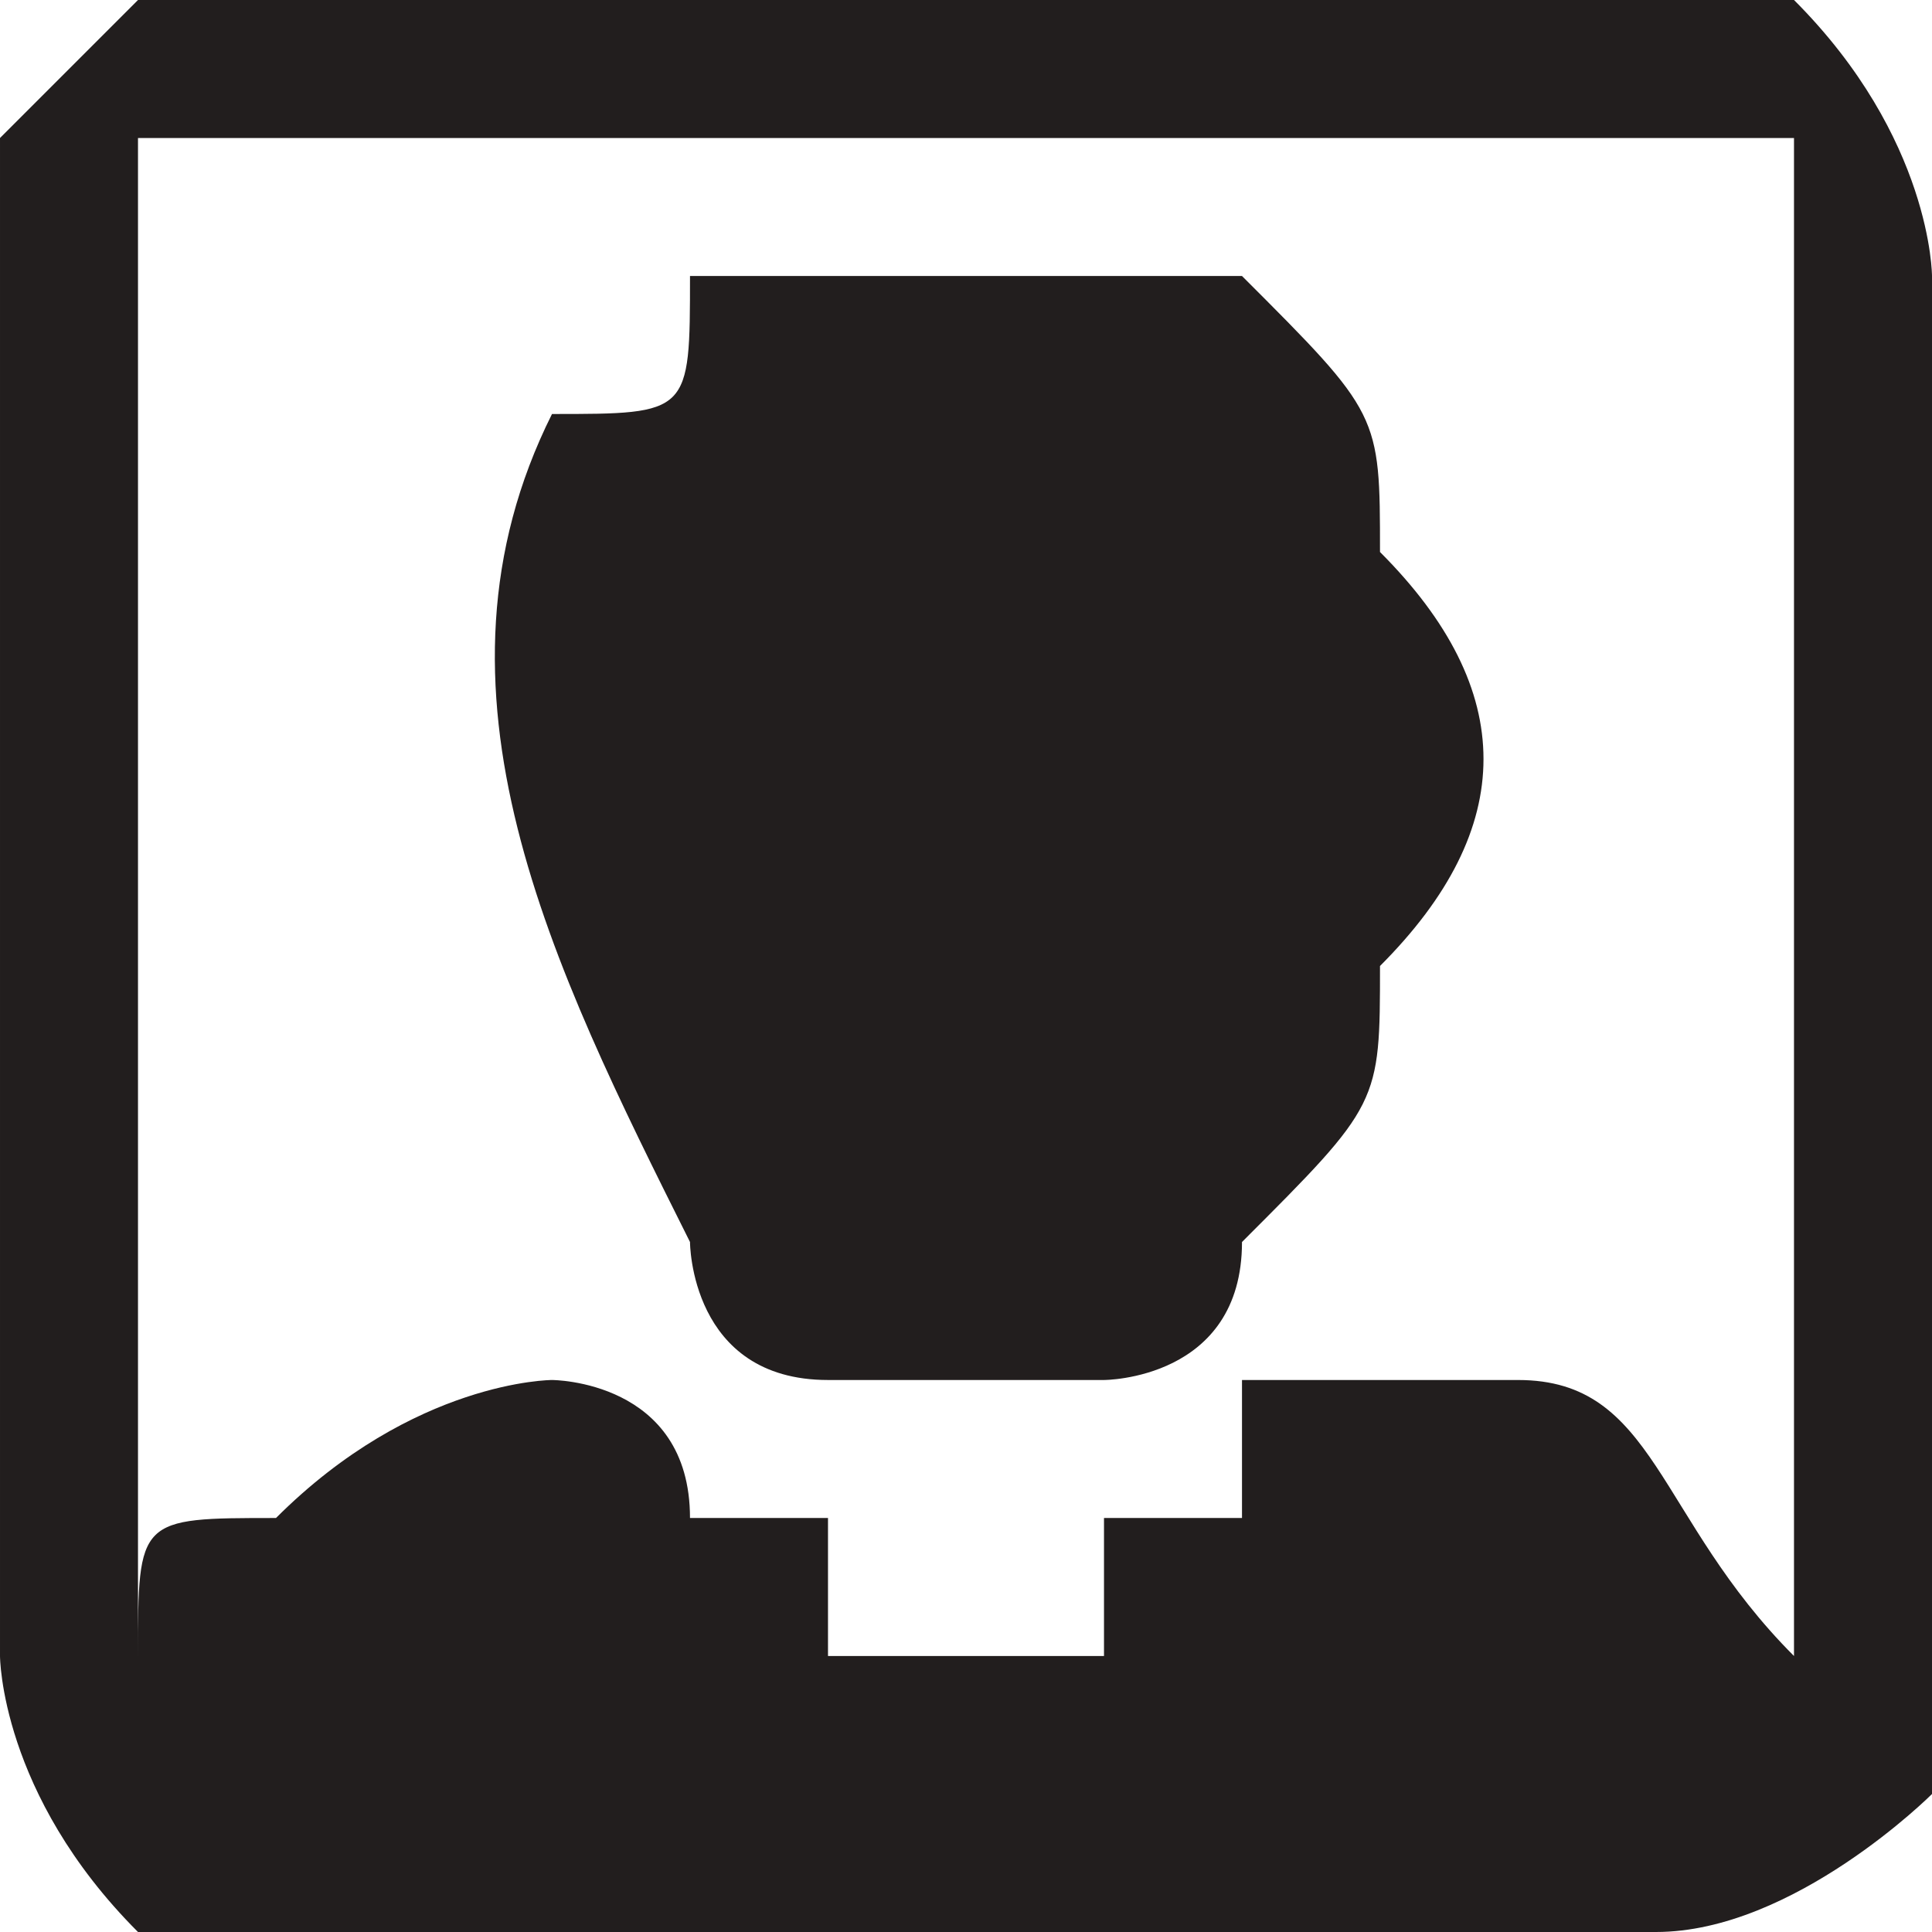 <?xml version="1.0" encoding="UTF-8"?>
<!DOCTYPE svg PUBLIC "-//W3C//DTD SVG 1.1//EN" "http://www.w3.org/Graphics/SVG/1.1/DTD/svg11.dtd">
<!-- Creator: CorelDRAW X7 -->
<svg xmlns="http://www.w3.org/2000/svg" xml:space="preserve" width="50px" height="50px" version="1.1" style="shape-rendering:geometricPrecision; text-rendering:geometricPrecision; image-rendering:optimizeQuality; fill-rule:evenodd; clip-rule:evenodd"
viewBox="0 0 14 14"
 xmlns:xlink="http://www.w3.org/1999/xlink">
 <defs>
  <style type="text/css">
   <![CDATA[
    .fil0 {fill:#221E1E}
   ]]>
  </style>
 </defs>
 <g id="Layer_x0020_1">
  <path class="fil0" d="M2 0c-1,0 -1,0 -1,0 0,0 -1,1 -1,1 0,0 0,1 0,1l0 10c0,0 0,1 1,2 0,0 0,0 0,0 0,0 1,0 1,0l10 0c0,0 0,0 0,0 1,0 2,-1 2,-1 0,0 0,-1 0,-1l0 -10c0,0 0,-1 -1,-2 0,0 -1,0 -1,0l-10 0c0,0 0,0 0,0zm5 2c-1,0 -2,0 -2,0 0,1 0,1 -1,1l0 0c-1,2 0,4 1,6 0,0 0,1 1,1 0,0 1,0 2,0 0,0 1,0 1,-1l0 0c1,-1 1,-1 1,-2 1,-1 1,-2 0,-3 0,-1 0,-1 -1,-2 -1,0 -1,0 -2,0zm-6 10c0,0 0,0 0,0 0,-1 0,-1 1,-1l0 0c0,0 0,0 0,0 1,-1 2,-1 2,-1 0,0 1,0 1,1l1 0c0,0 0,0 0,0l0 1c0,0 1,0 1,0 0,0 1,0 1,0l0 -1c0,0 0,0 0,0 0,0 0,0 0,0 0,0 0,0 1,0 0,0 0,0 0,0 0,0 0,0 0,-1 0,0 1,0 1,0 0,0 0,0 1,0 1,0 1,1 2,2 0,0 0,0 0,0 0,-1 0,-1 0,-2l0 -8c0,0 0,0 0,-1 0,0 -1,0 -2,0 -3,0 -6,0 -8,0 -1,0 -2,0 -2,0 0,1 0,2 0,3l0 7c0,0 0,1 0,1z"/>
 </g>
</svg>
